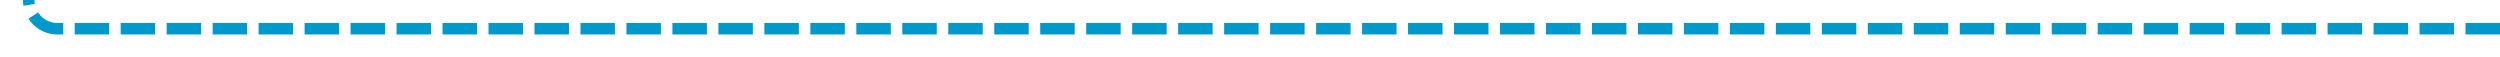 ﻿<?xml version="1.0" encoding="utf-8"?>
<svg version="1.1" xmlns:xlink="http://www.w3.org/1999/xlink" width="435px" height="10px" preserveAspectRatio="xMinYMid meet" viewBox="175 2506  435 8" xmlns="http://www.w3.org/2000/svg">
  <path d="M 610 2510  L 185 2510  A 5 5 0 0 1 180 2505 L 180 2402  " stroke-width="2" stroke-dasharray="6,2" stroke="#0099cc" fill="none" />
  <path d="M 175.707 2407.107  L 180 2402.814  L 184.293 2407.107  L 185.707 2405.693  L 180.707 2400.693  L 180 2399.986  L 179.293 2400.693  L 174.293 2405.693  L 175.707 2407.107  Z " fill-rule="nonzero" fill="#0099cc" stroke="none" />
</svg>